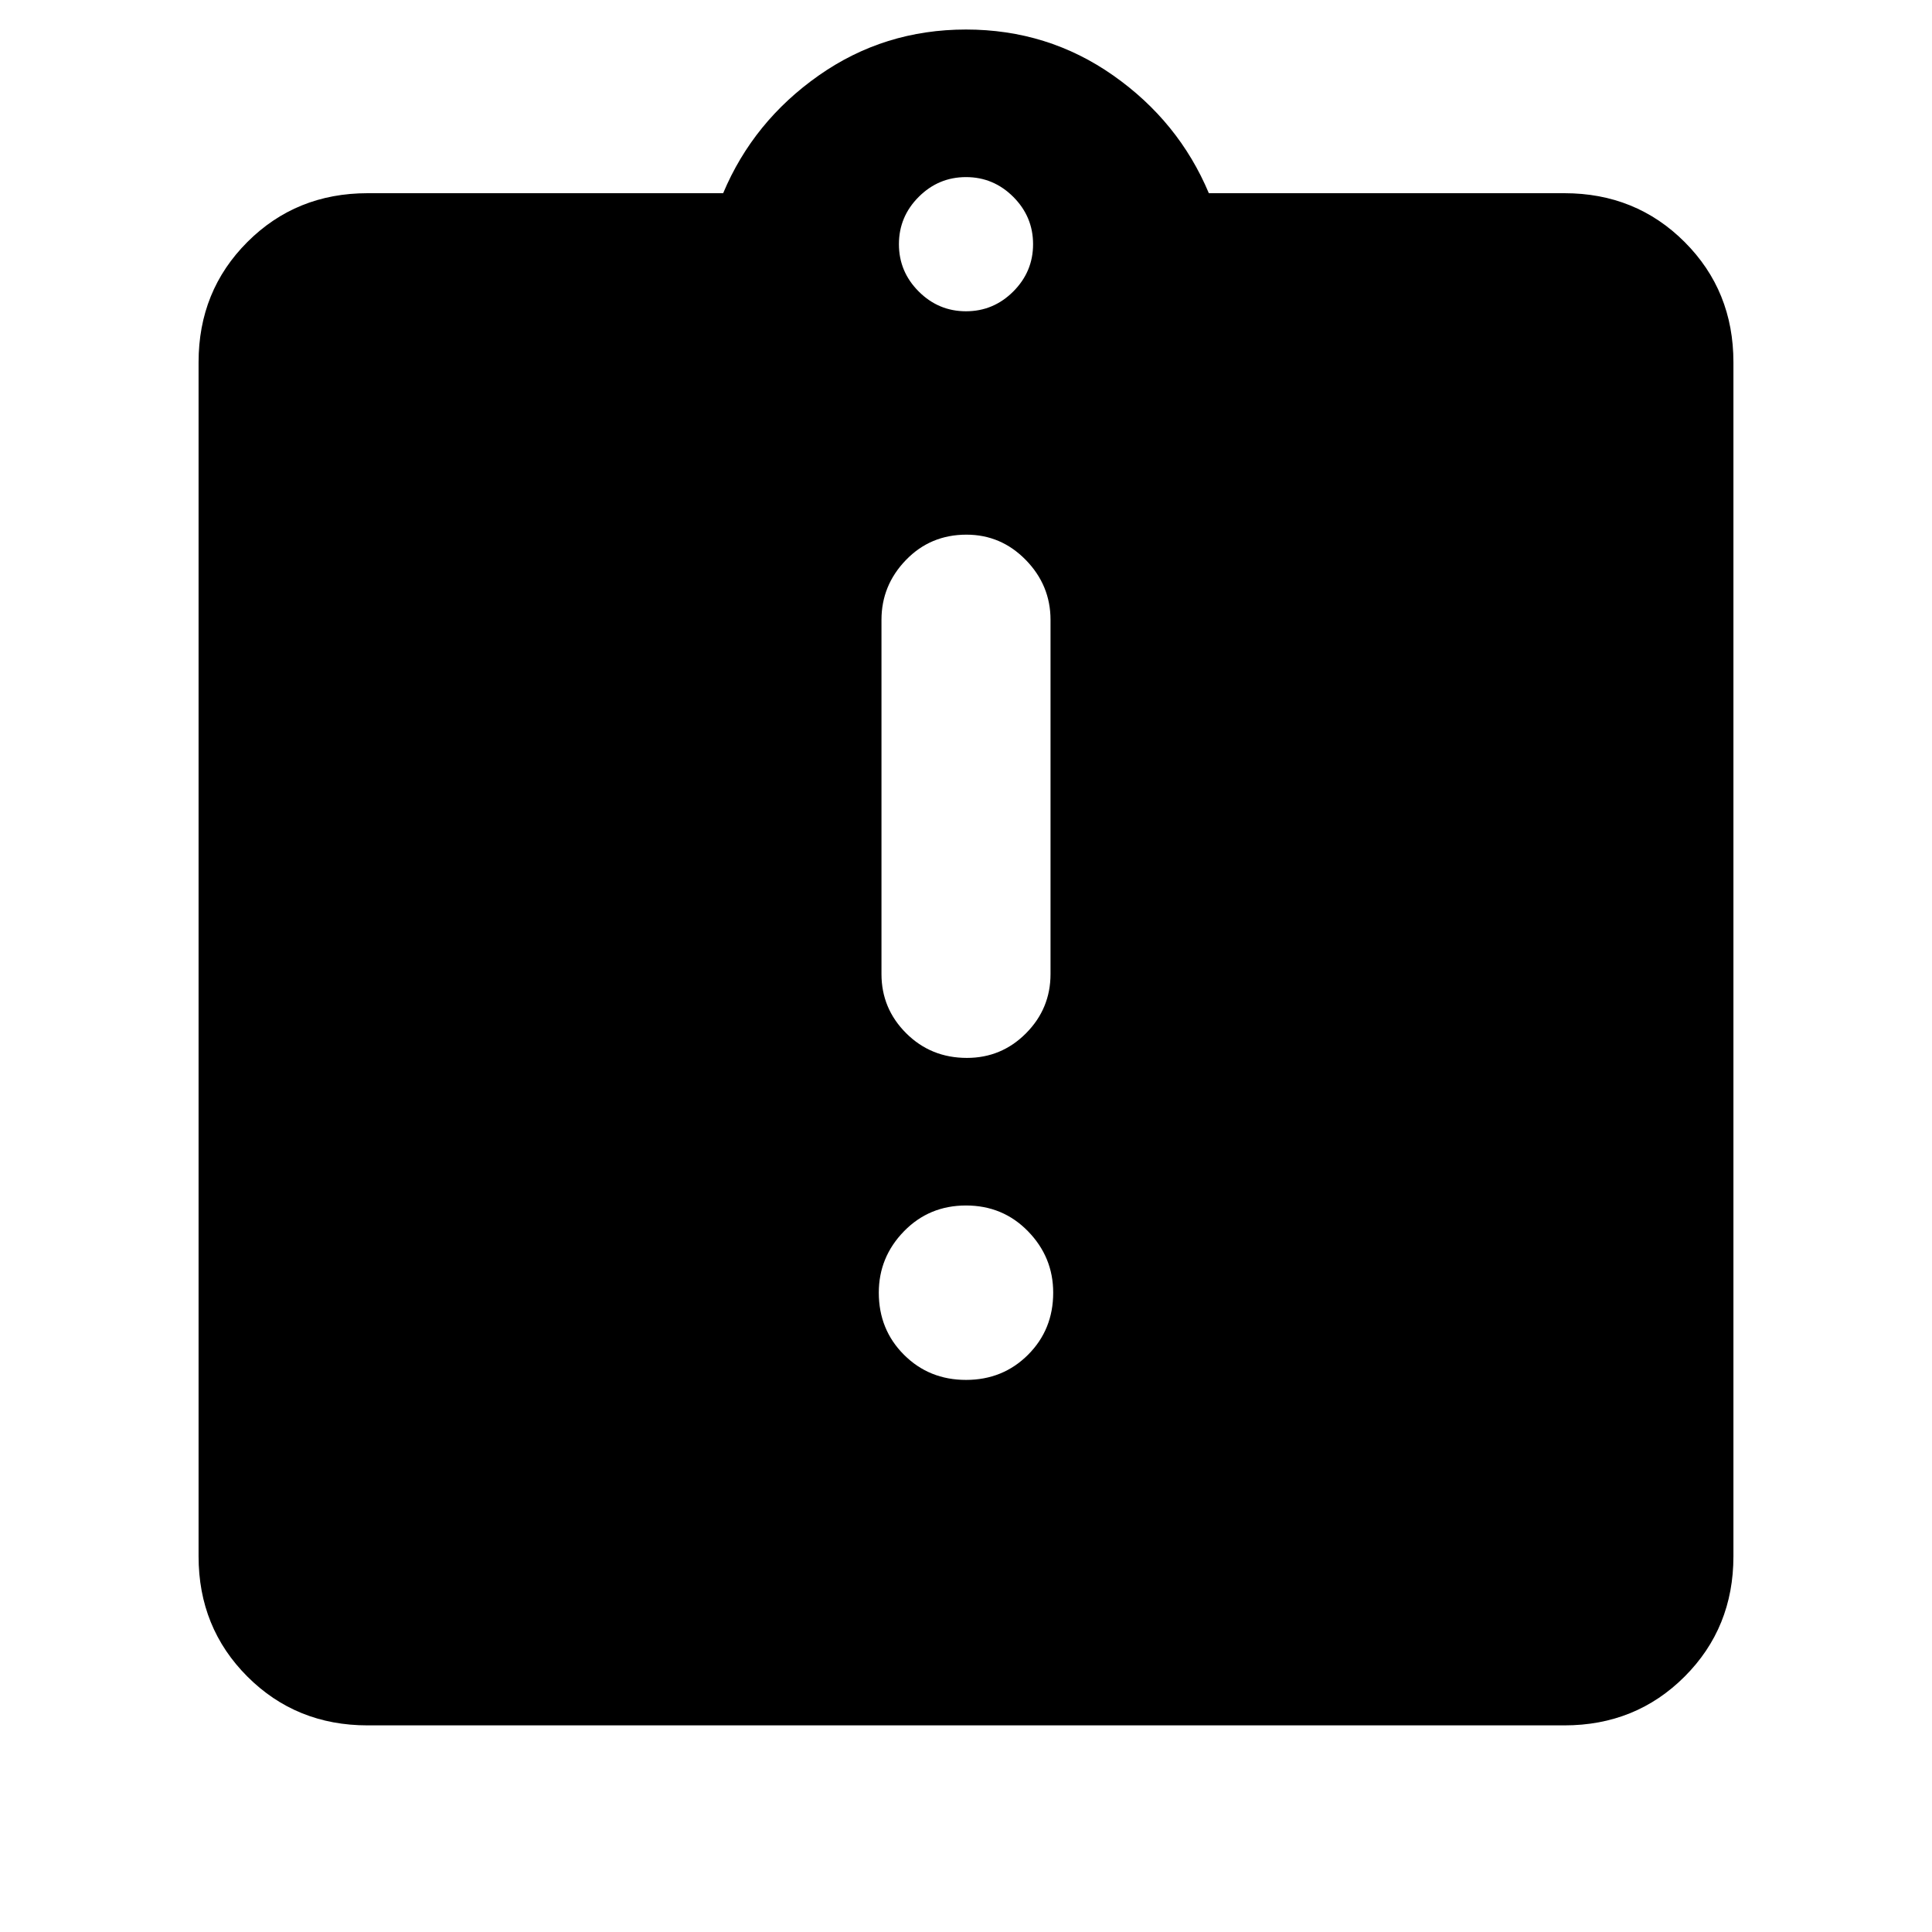 <svg xmlns="http://www.w3.org/2000/svg" height="40" viewBox="0 -960 960 960" width="40"><path d="M480-274.33q18.33 0 30.83-12.5t12.5-30.84q0-17.66-12.5-30.5Q498.33-361 480-361t-30.83 12.83q-12.5 12.84-12.5 30.5 0 18.34 12.5 30.84t30.83 12.5Zm.45-160q17.22 0 29.38-12.25Q522-458.83 522-476v-176q0-17.17-12.28-29.75-12.29-12.58-29.5-12.58-17.89 0-30.05 12.58Q438-669.17 438-652v176q0 17.17 12.28 29.42 12.29 12.25 30.17 12.25ZM182.67-102.67q-35.5 0-59.75-24.25t-24.25-59.75V-780q0-35.5 24.25-59.75T182.67-864h176.66q15-35.67 47.5-58.5T480-945.33q40.67 0 73.17 22.83t47.5 58.5h176.66q35.5 0 59.75 24.25T861.33-780v593.33q0 35.5-24.25 59.75t-59.75 24.25H182.67ZM480-805.33q13.67 0 23.5-9.84 9.83-9.83 9.83-23.5 0-13.66-9.83-23.5Q493.67-872 480-872t-23.5 9.83q-9.83 9.84-9.83 23.5 0 13.67 9.83 23.5 9.83 9.84 23.5 9.84Z"/></svg>